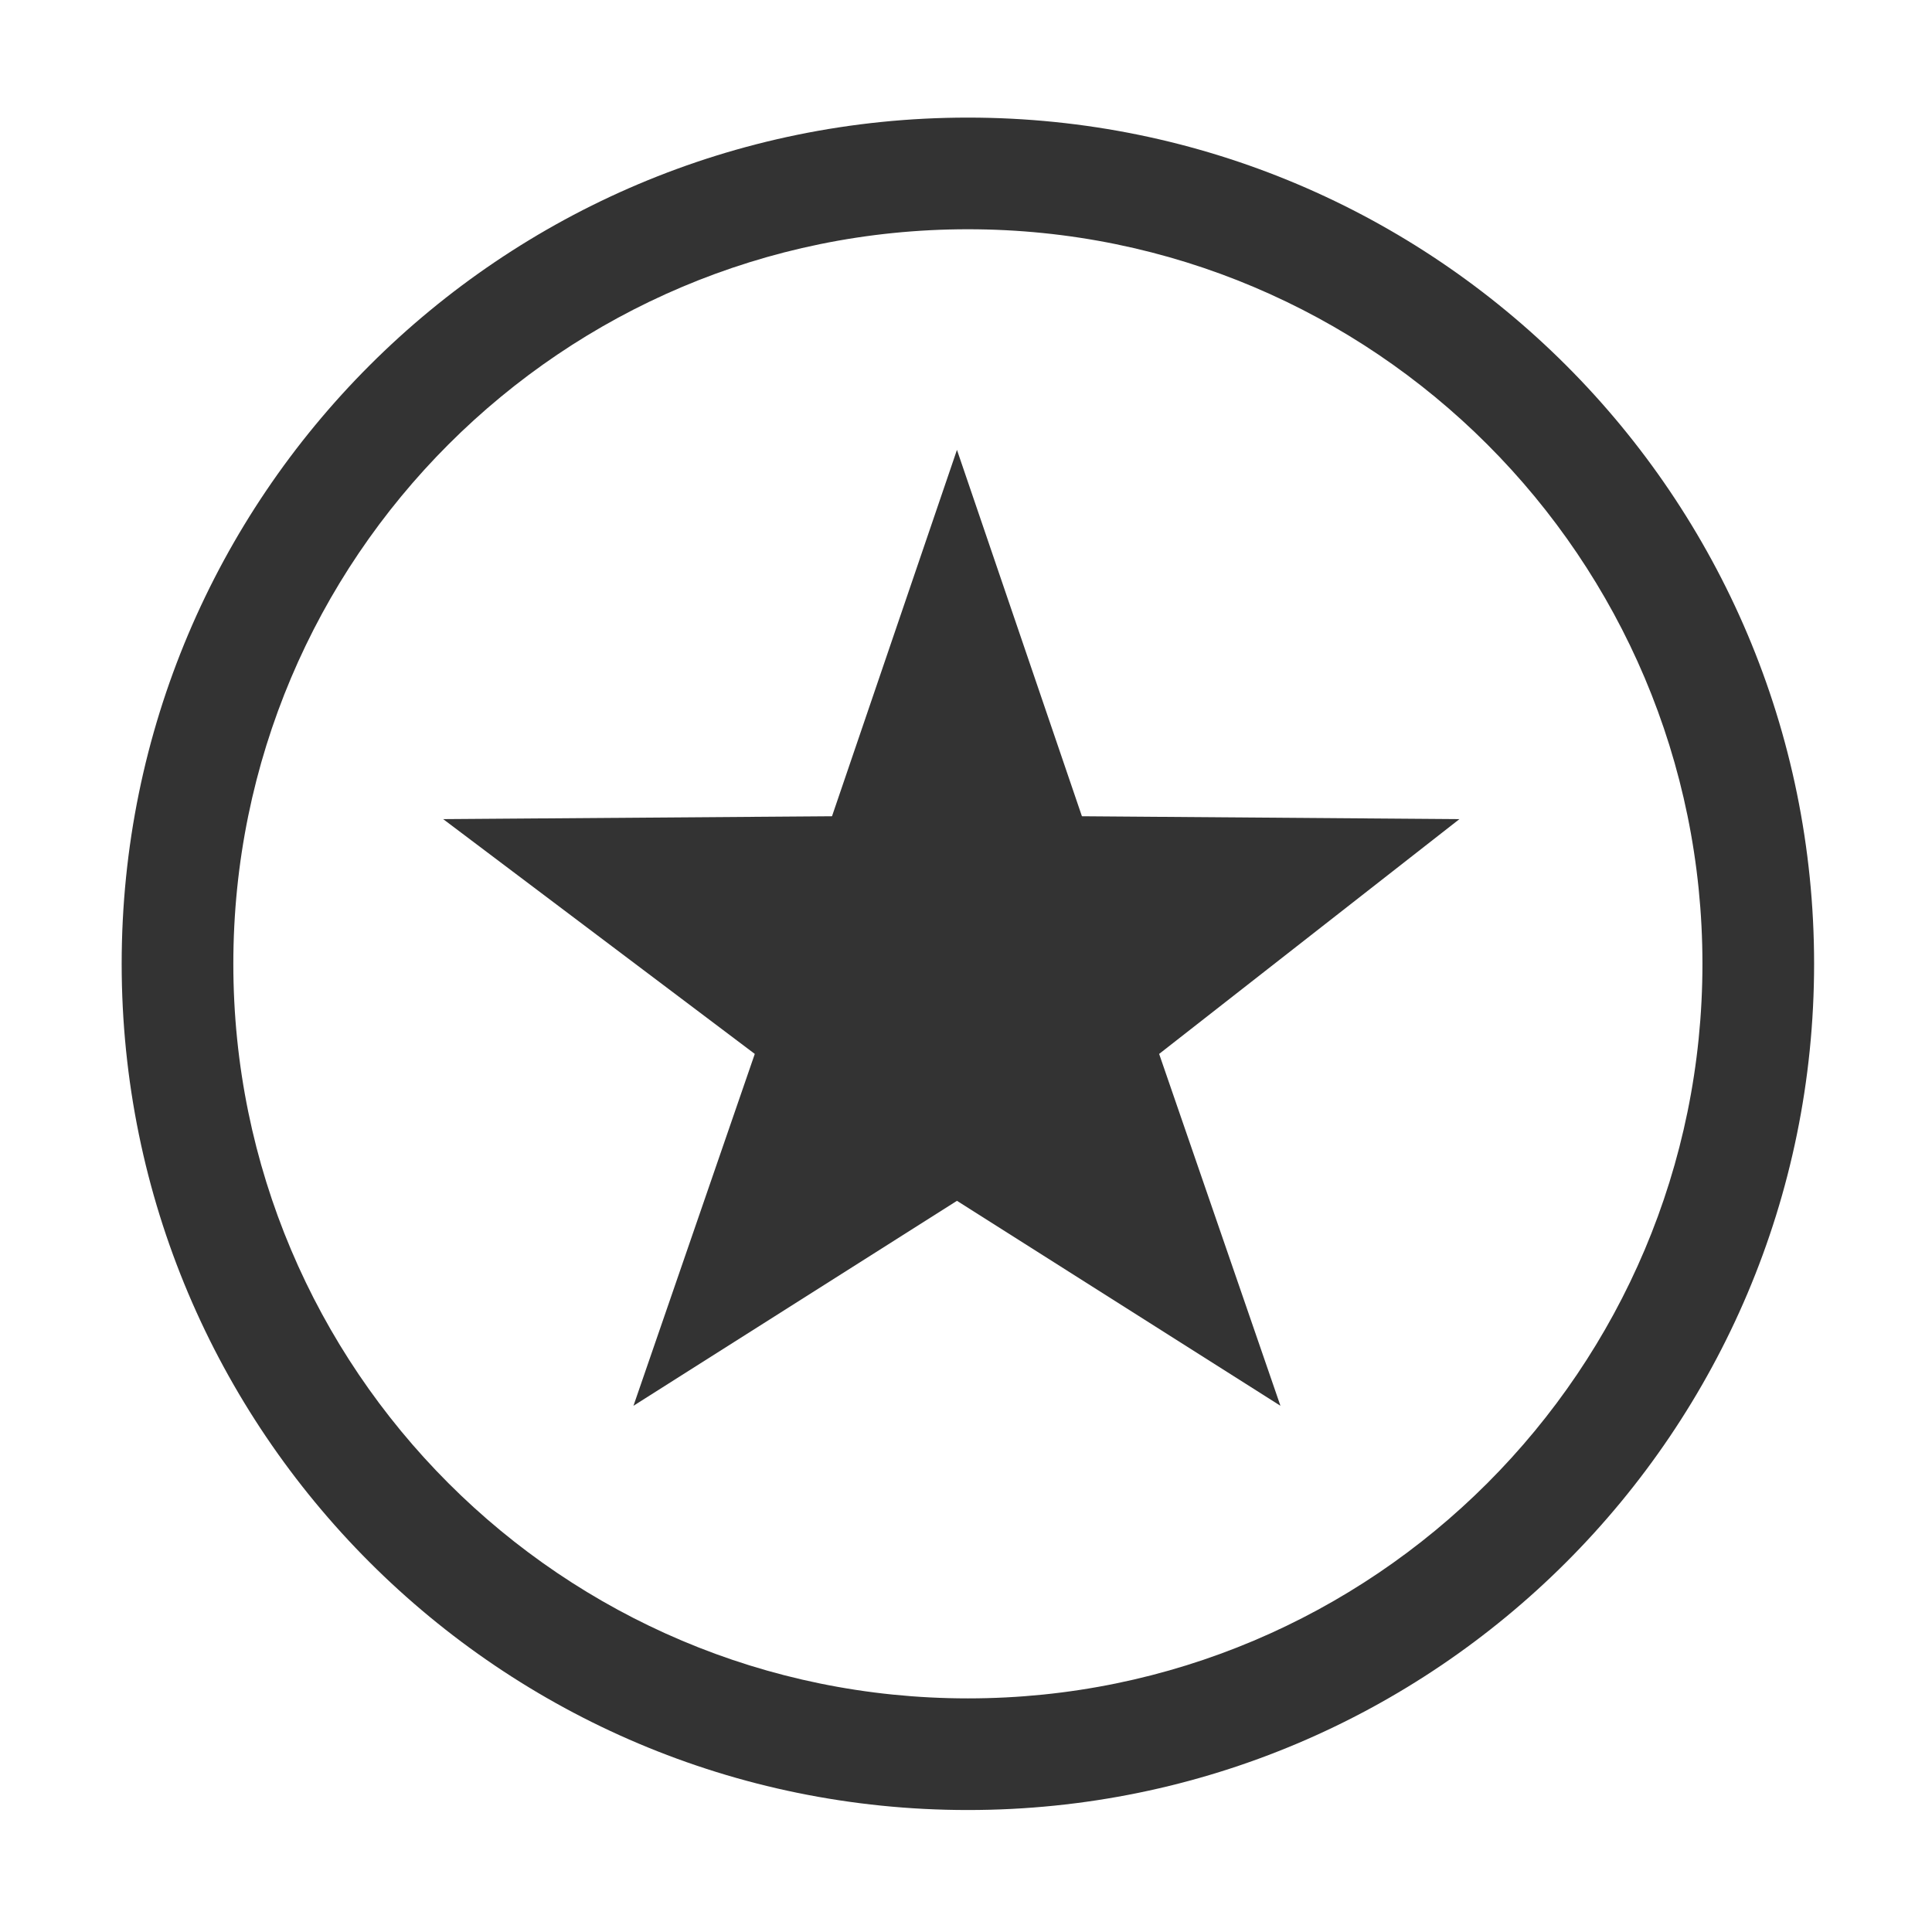 <?xml version="1.0" standalone="no"?><!DOCTYPE svg PUBLIC "-//W3C//DTD SVG 1.1//EN" "http://www.w3.org/Graphics/SVG/1.1/DTD/svg11.dtd"><svg t="1674460336611" class="icon" viewBox="0 0 1024 1024" version="1.1" xmlns="http://www.w3.org/2000/svg" p-id="7732" xmlns:xlink="http://www.w3.org/1999/xlink" width="24" height="24"><path d="M513 62.33c-247.71 0-448.51 200.81-448.51 448.51S265.29 959.35 513 959.35s448.51-200.81 448.51-448.51S760.71 62.33 513 62.33z m0 837.85c-215.02 0-389.33-174.31-389.33-389.33S297.98 121.51 513 121.51s389.33 174.31 389.33 389.33S728.02 900.18 513 900.18z" fill="#333333" p-id="7733"></path><path d="M507.21 238.44l66.23 194.19 200.09 1.52L614.37 558.6l64.29 186.49-171.45-108.63-171.46 108.63 64.3-186.49-165.16-124.45 206.09-1.52z" fill="#333333" p-id="7734"></path></svg>
